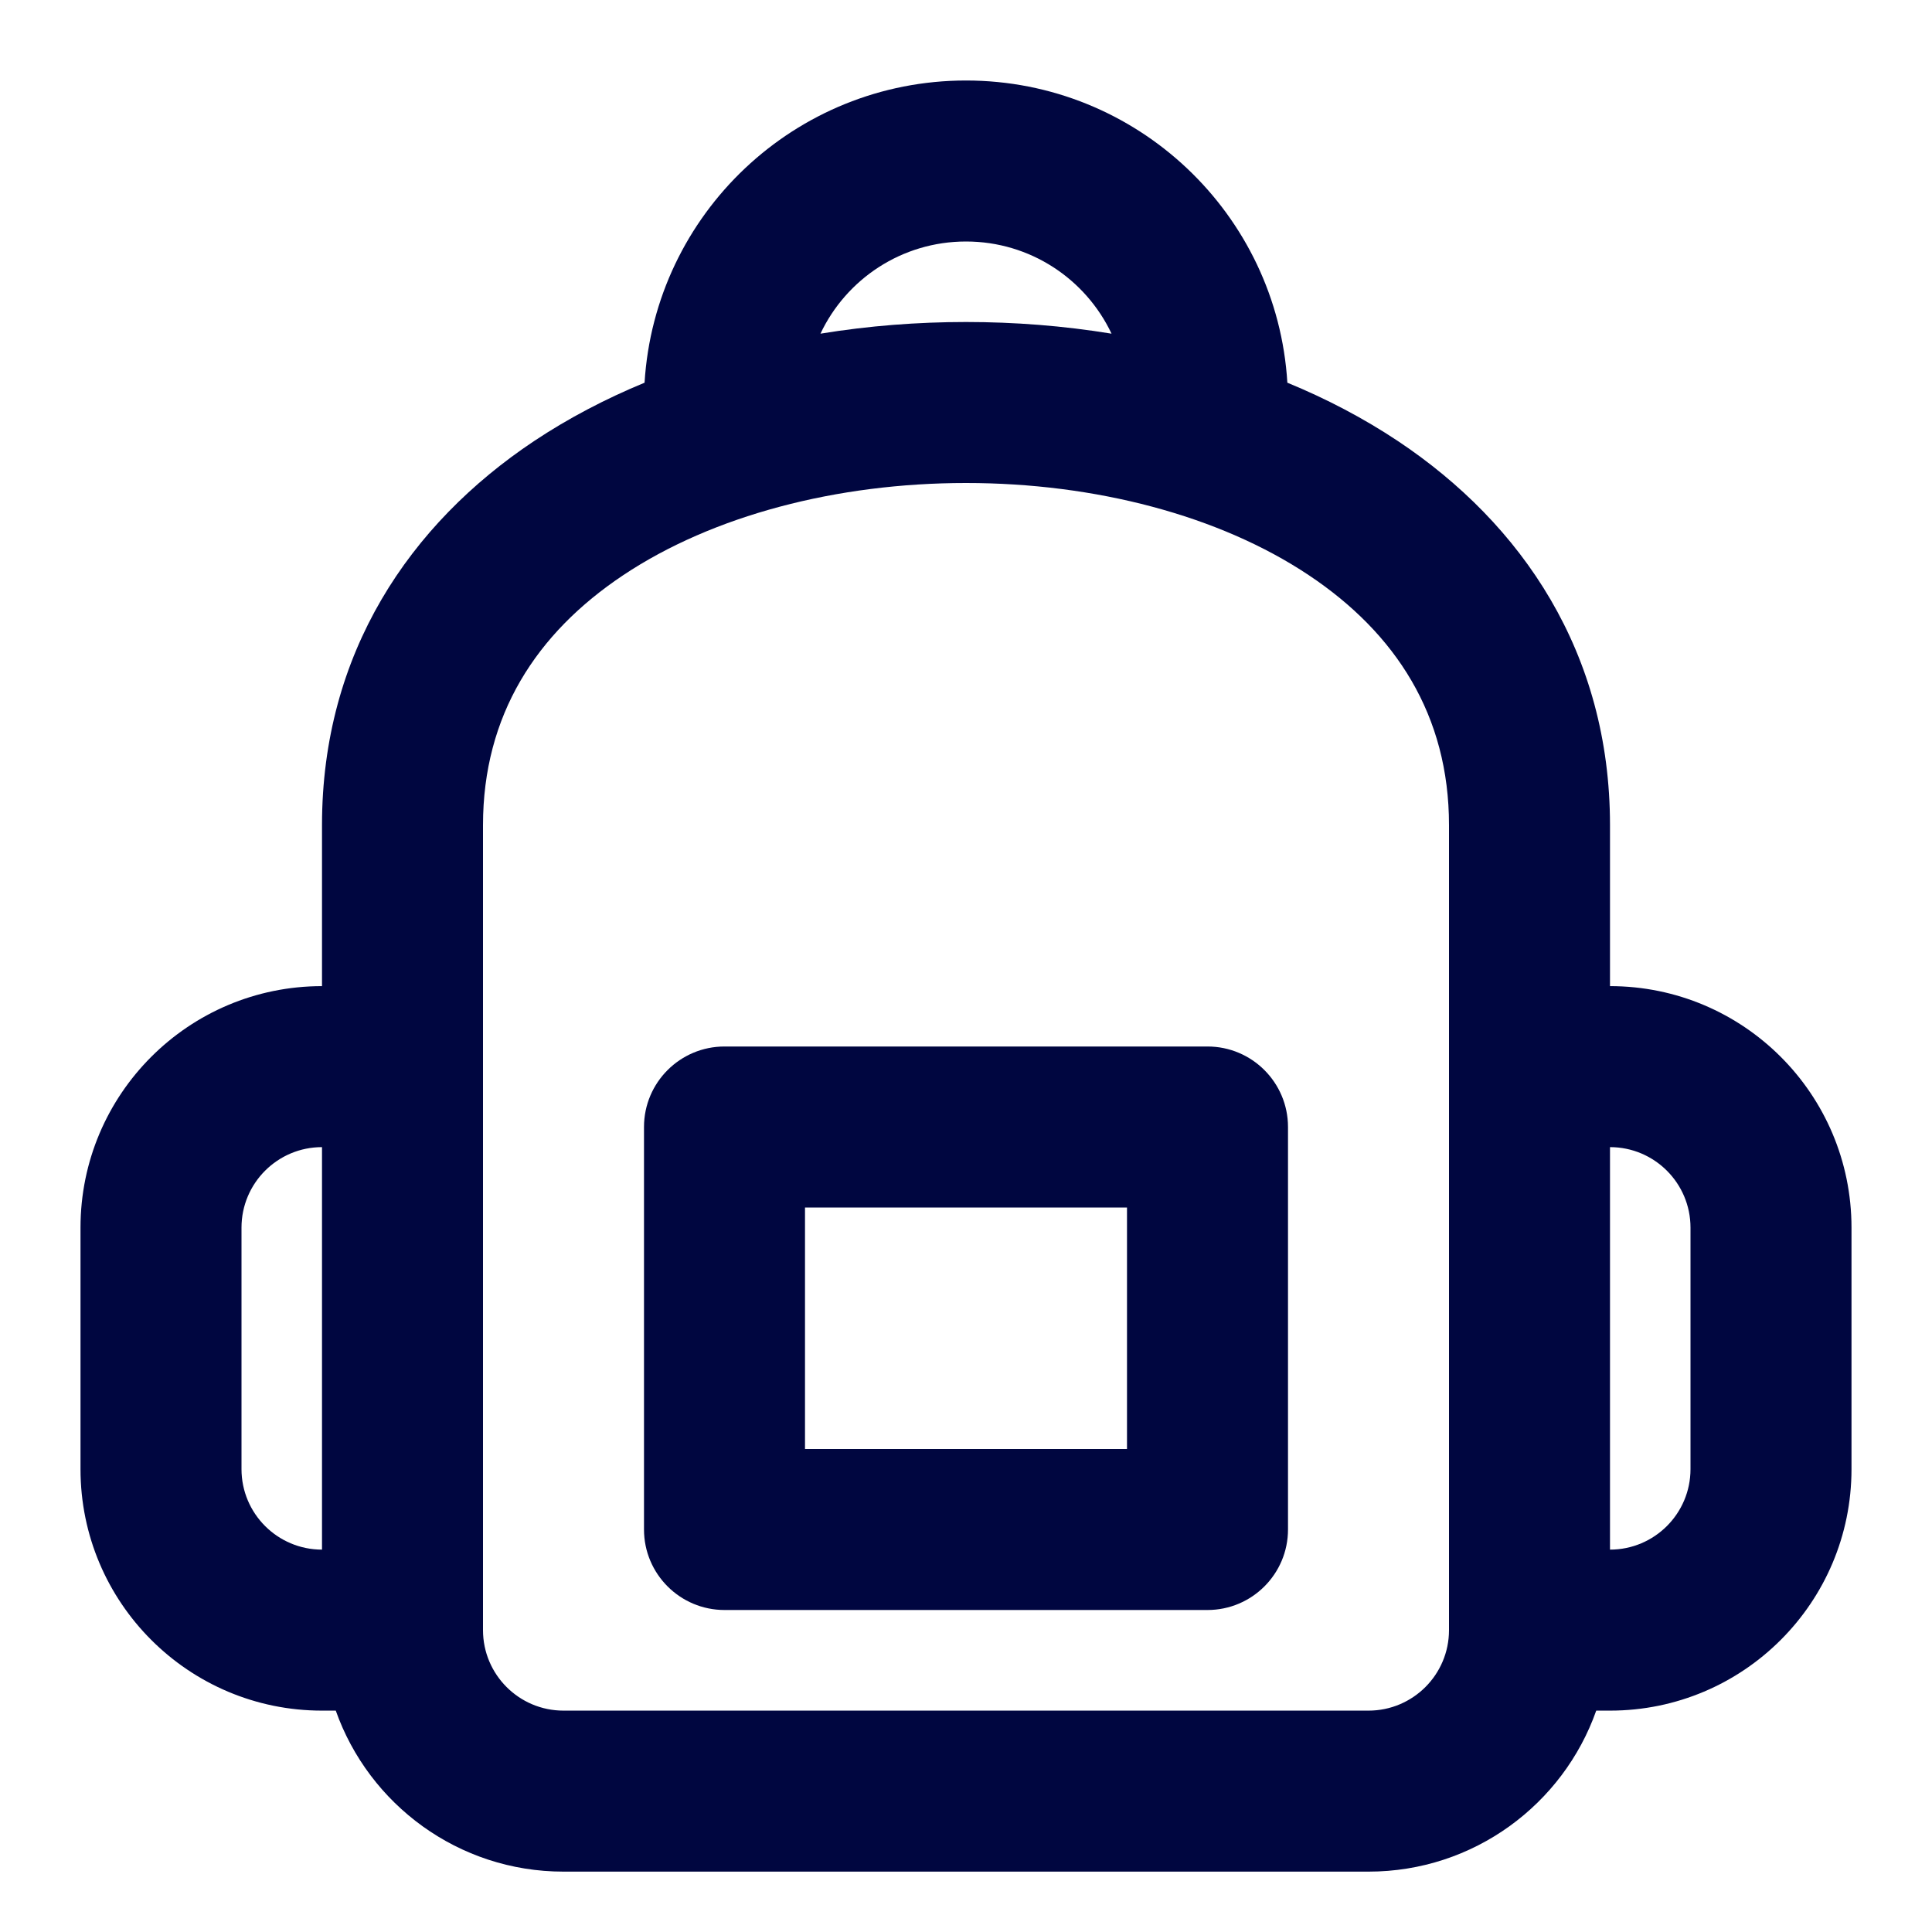 <svg width="24" height="24" viewBox="0 0 24 24" fill="none" xmlns="http://www.w3.org/2000/svg">
<path fill-rule="evenodd" clip-rule="evenodd" d="M8 14C8 13.448 8.448 13 9 13H15C15.552 13 16 13.448 16 14V19C16 19.552 15.552 20 15 20H9C8.448 20 8 19.552 8 19V14ZM10 15V18H14V15H10Z" fill="#000640"/>
<path fill-rule="evenodd" clip-rule="evenodd" d="M8.007 4.754C8.135 2.659 9.874 1 12 1C14.126 1 15.865 2.659 15.992 4.754C16.479 4.954 16.94 5.196 17.367 5.48C18.91 6.509 20 8.112 20 10.25V12.25C21.657 12.25 23 13.593 23 15.25V18.25C23 19.907 21.657 21.25 20 21.25H19.829C19.418 22.415 18.306 23.25 17 23.25H7C5.694 23.25 4.583 22.415 4.171 21.25L4 21.25C2.343 21.25 1 19.907 1 18.25V15.25C1 13.593 2.343 12.25 4 12.25V10.25C4 8.112 5.09 6.509 6.633 5.48C7.06 5.196 7.522 4.954 8.007 4.754ZM10.192 4.145C10.512 3.468 11.201 3 12 3C12.799 3 13.488 3.468 13.808 4.145C13.21 4.047 12.602 4 12 4C11.398 4 10.79 4.047 10.192 4.145ZM7.742 7.145C6.66 7.866 6 8.888 6 10.25V20.25C6 20.802 6.448 21.25 7 21.25H17C17.552 21.25 18 20.802 18 20.25V10.25C18 8.888 17.34 7.866 16.258 7.145C15.146 6.403 13.602 6 12 6C10.398 6 8.854 6.403 7.742 7.145ZM20 14.25V19.25C20.552 19.25 21 18.802 21 18.25V15.25C21 14.698 20.552 14.25 20 14.25ZM4 14.25C3.448 14.25 3 14.698 3 15.25V18.25C3 18.802 3.448 19.25 4 19.25L4 14.25Z" fill="#000640"/>
</svg>
